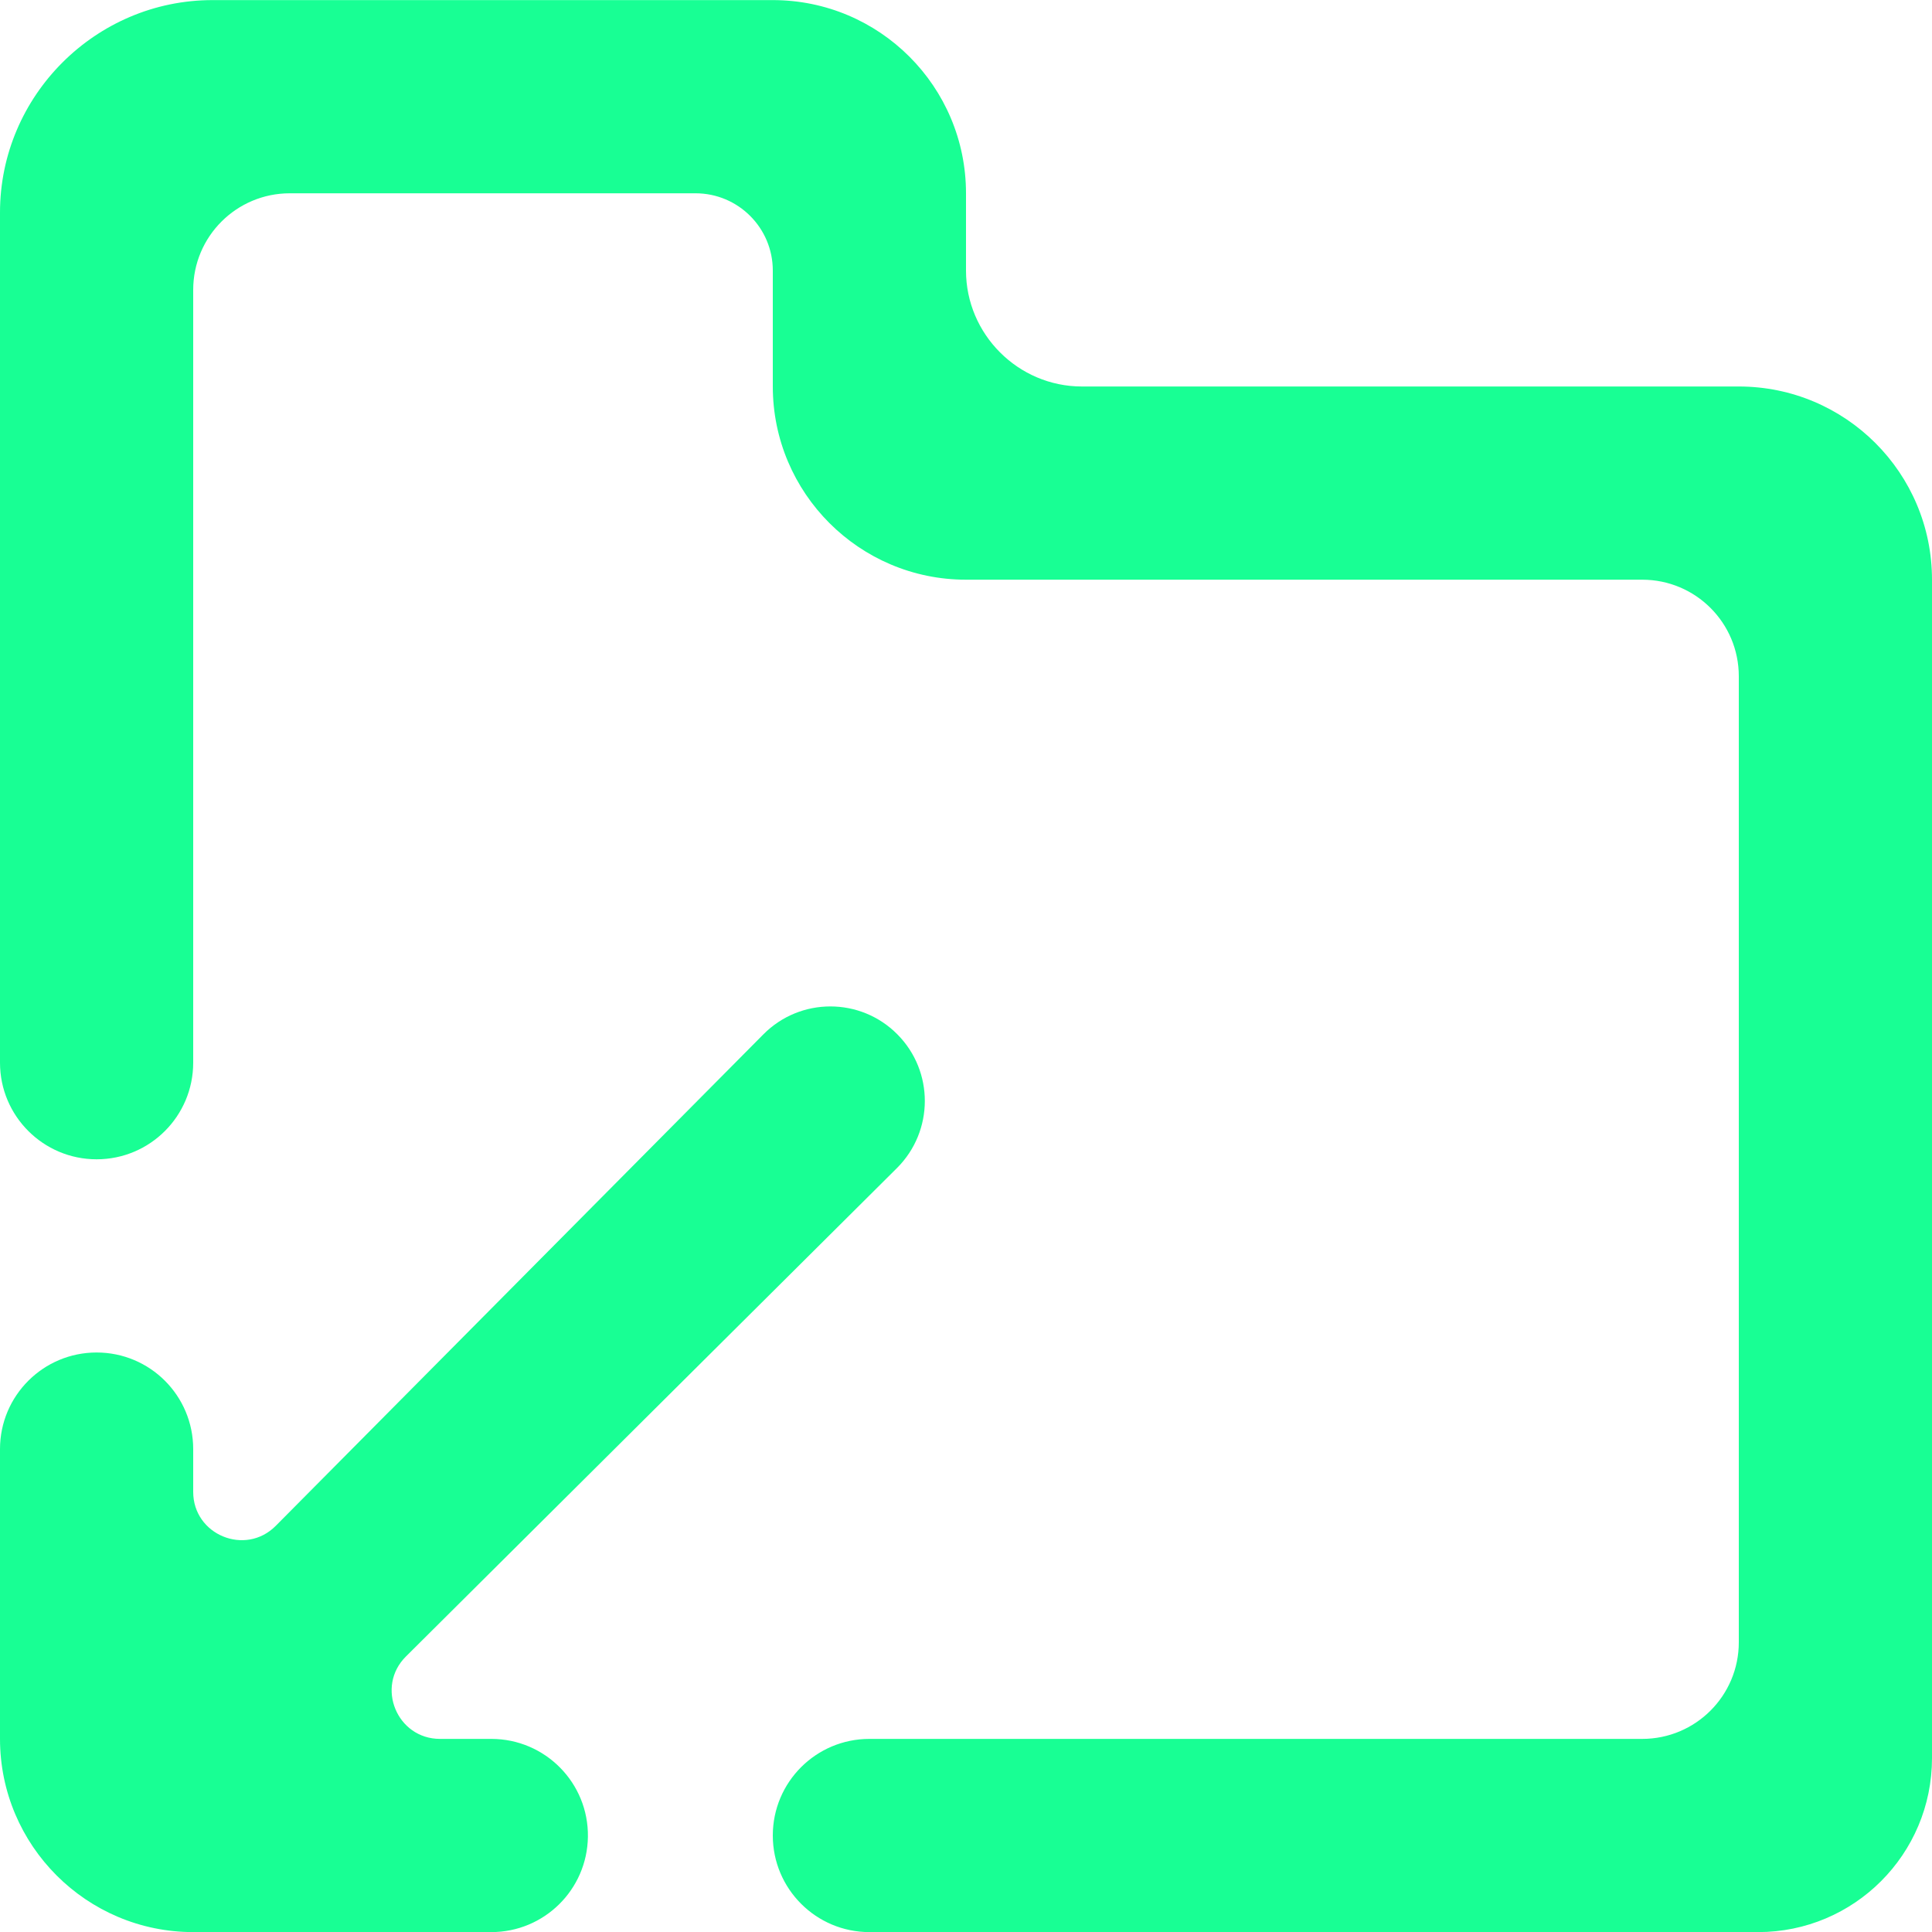 <?xml version="1.0" encoding="UTF-8" standalone="no"?>
<svg width="20px" height="20px" viewBox="0 0 20 20" version="1.1" xmlns="http://www.w3.org/2000/svg" xmlns:xlink="http://www.w3.org/1999/xlink">
    <!-- Generator: Sketch 3.8.1 (29687) - http://www.bohemiancoding.com/sketch -->
    <title>directory_arrow_down [#1659]</title>
    <desc>Created with Sketch.</desc>
    <defs></defs>
    <g id="Page-1" stroke="none" stroke-width="1" fill="none" fill-rule="evenodd">
        <g id="Dribbble-Dark-Preview" transform="translate(-140, -1679)" fill="#18FF94">
            <g id="icons" transform="translate(56, 160)">
                <path d="M89.086,1537.001 L88.555,1537.001 C88.109,1537.001 87.886,1536.46 88.203,1536.147 L93.286,1531.091 C93.668,1530.709 93.67,1530.091 93.29,1529.708 C92.908,1529.322 92.284,1529.322 91.902,1529.708 L86.855,1534.795 C86.541,1535.112 86,1534.889 86,1534.444 L86,1534.001 C86,1533.448 85.553,1533.001 85,1533.001 C84.448,1533.001 84,1533.448 84,1534.001 L84,1537.001 C84,1538.104 84.896,1539.001 86,1539.001 L89.086,1539.001 C89.633,1539.001 90.078,1538.562 90.086,1538.015 C90.094,1537.457 89.644,1537.001 89.086,1537.001 M104,1525.001 L104,1537.2 C104,1538.195 103.194,1539.001 102.2,1539.001 L93,1539.001 C92.448,1539.001 92,1538.553 92,1538.001 C92,1537.448 92.448,1537.001 93,1537.001 L101,1537.001 C101.553,1537.001 102,1536.553 102,1536.001 L102,1526.001 C102,1525.448 101.553,1525.001 101,1525.001 L94,1525.001 C92.896,1525.001 92,1524.104 92,1523.001 L92,1521.801 C92,1521.359 91.642,1521.001 91.2,1521.001 L87,1521.001 C86.448,1521.001 86,1521.448 86,1522.001 L86,1530.001 C86,1530.553 85.553,1531.001 85,1531.001 C84.448,1531.001 84,1530.553 84,1530.001 L84,1521.2 C84,1519.991 84.99,1519.001 86.2,1519.001 L92,1519.001 C93.105,1519.001 94,1519.896 94,1521.001 L94,1521.801 C94,1522.46 94.54,1523.001 95.2,1523.001 L102,1523.001 C103.105,1523.001 104,1523.896 104,1525.001" id="directory_arrow_down-[#1659]"></path>
            </g>
        </g>
    </g>
</svg>